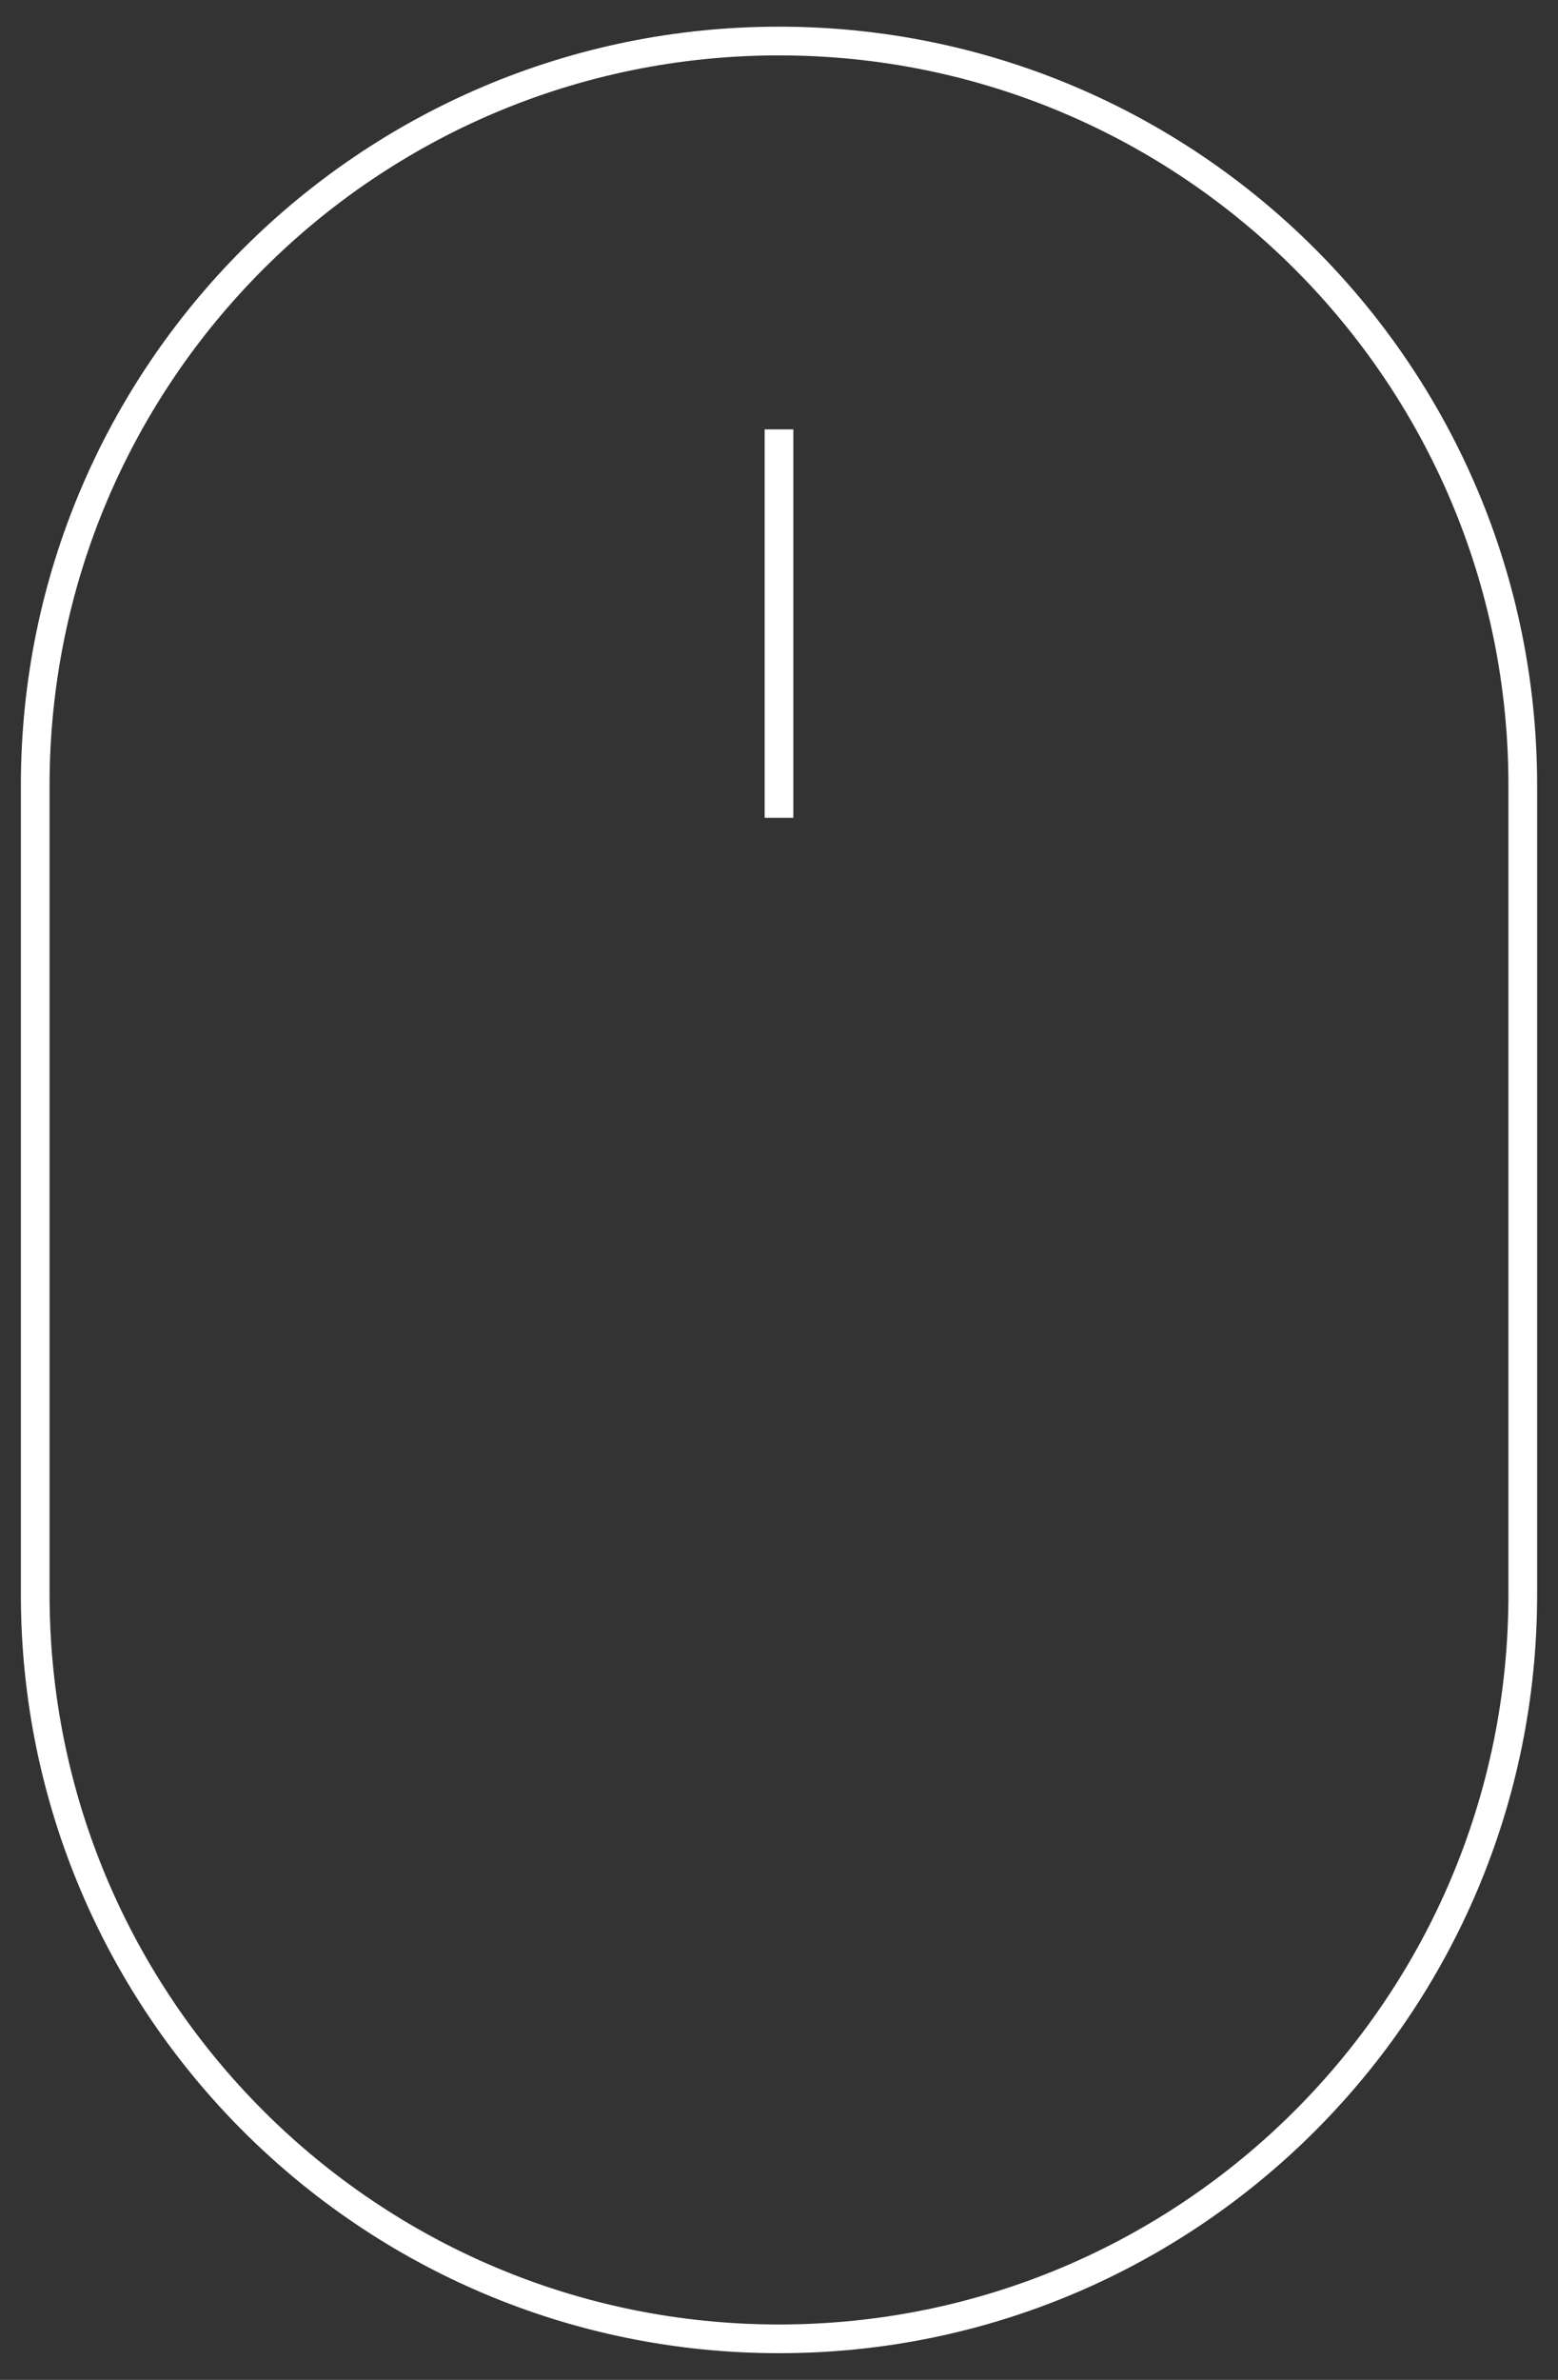 <svg width="38" height="58" viewBox="0 0 38 58" fill="none" xmlns="http://www.w3.org/2000/svg">
<rect x="0" y="0" width="38" height="58" fill="#333333" stroke="none"/>
<path d="M19 10.465V19.93M0.859 19.141C0.859 9.122 8.981 1 19 1C29.019 1 37.141 9.122 37.141 19.141V38.859C37.141 48.878 29.019 57 19 57C8.981 57 0.859 48.878 0.859 38.859V19.141Z" stroke="white" stroke-width="0.7"/>
</svg>
